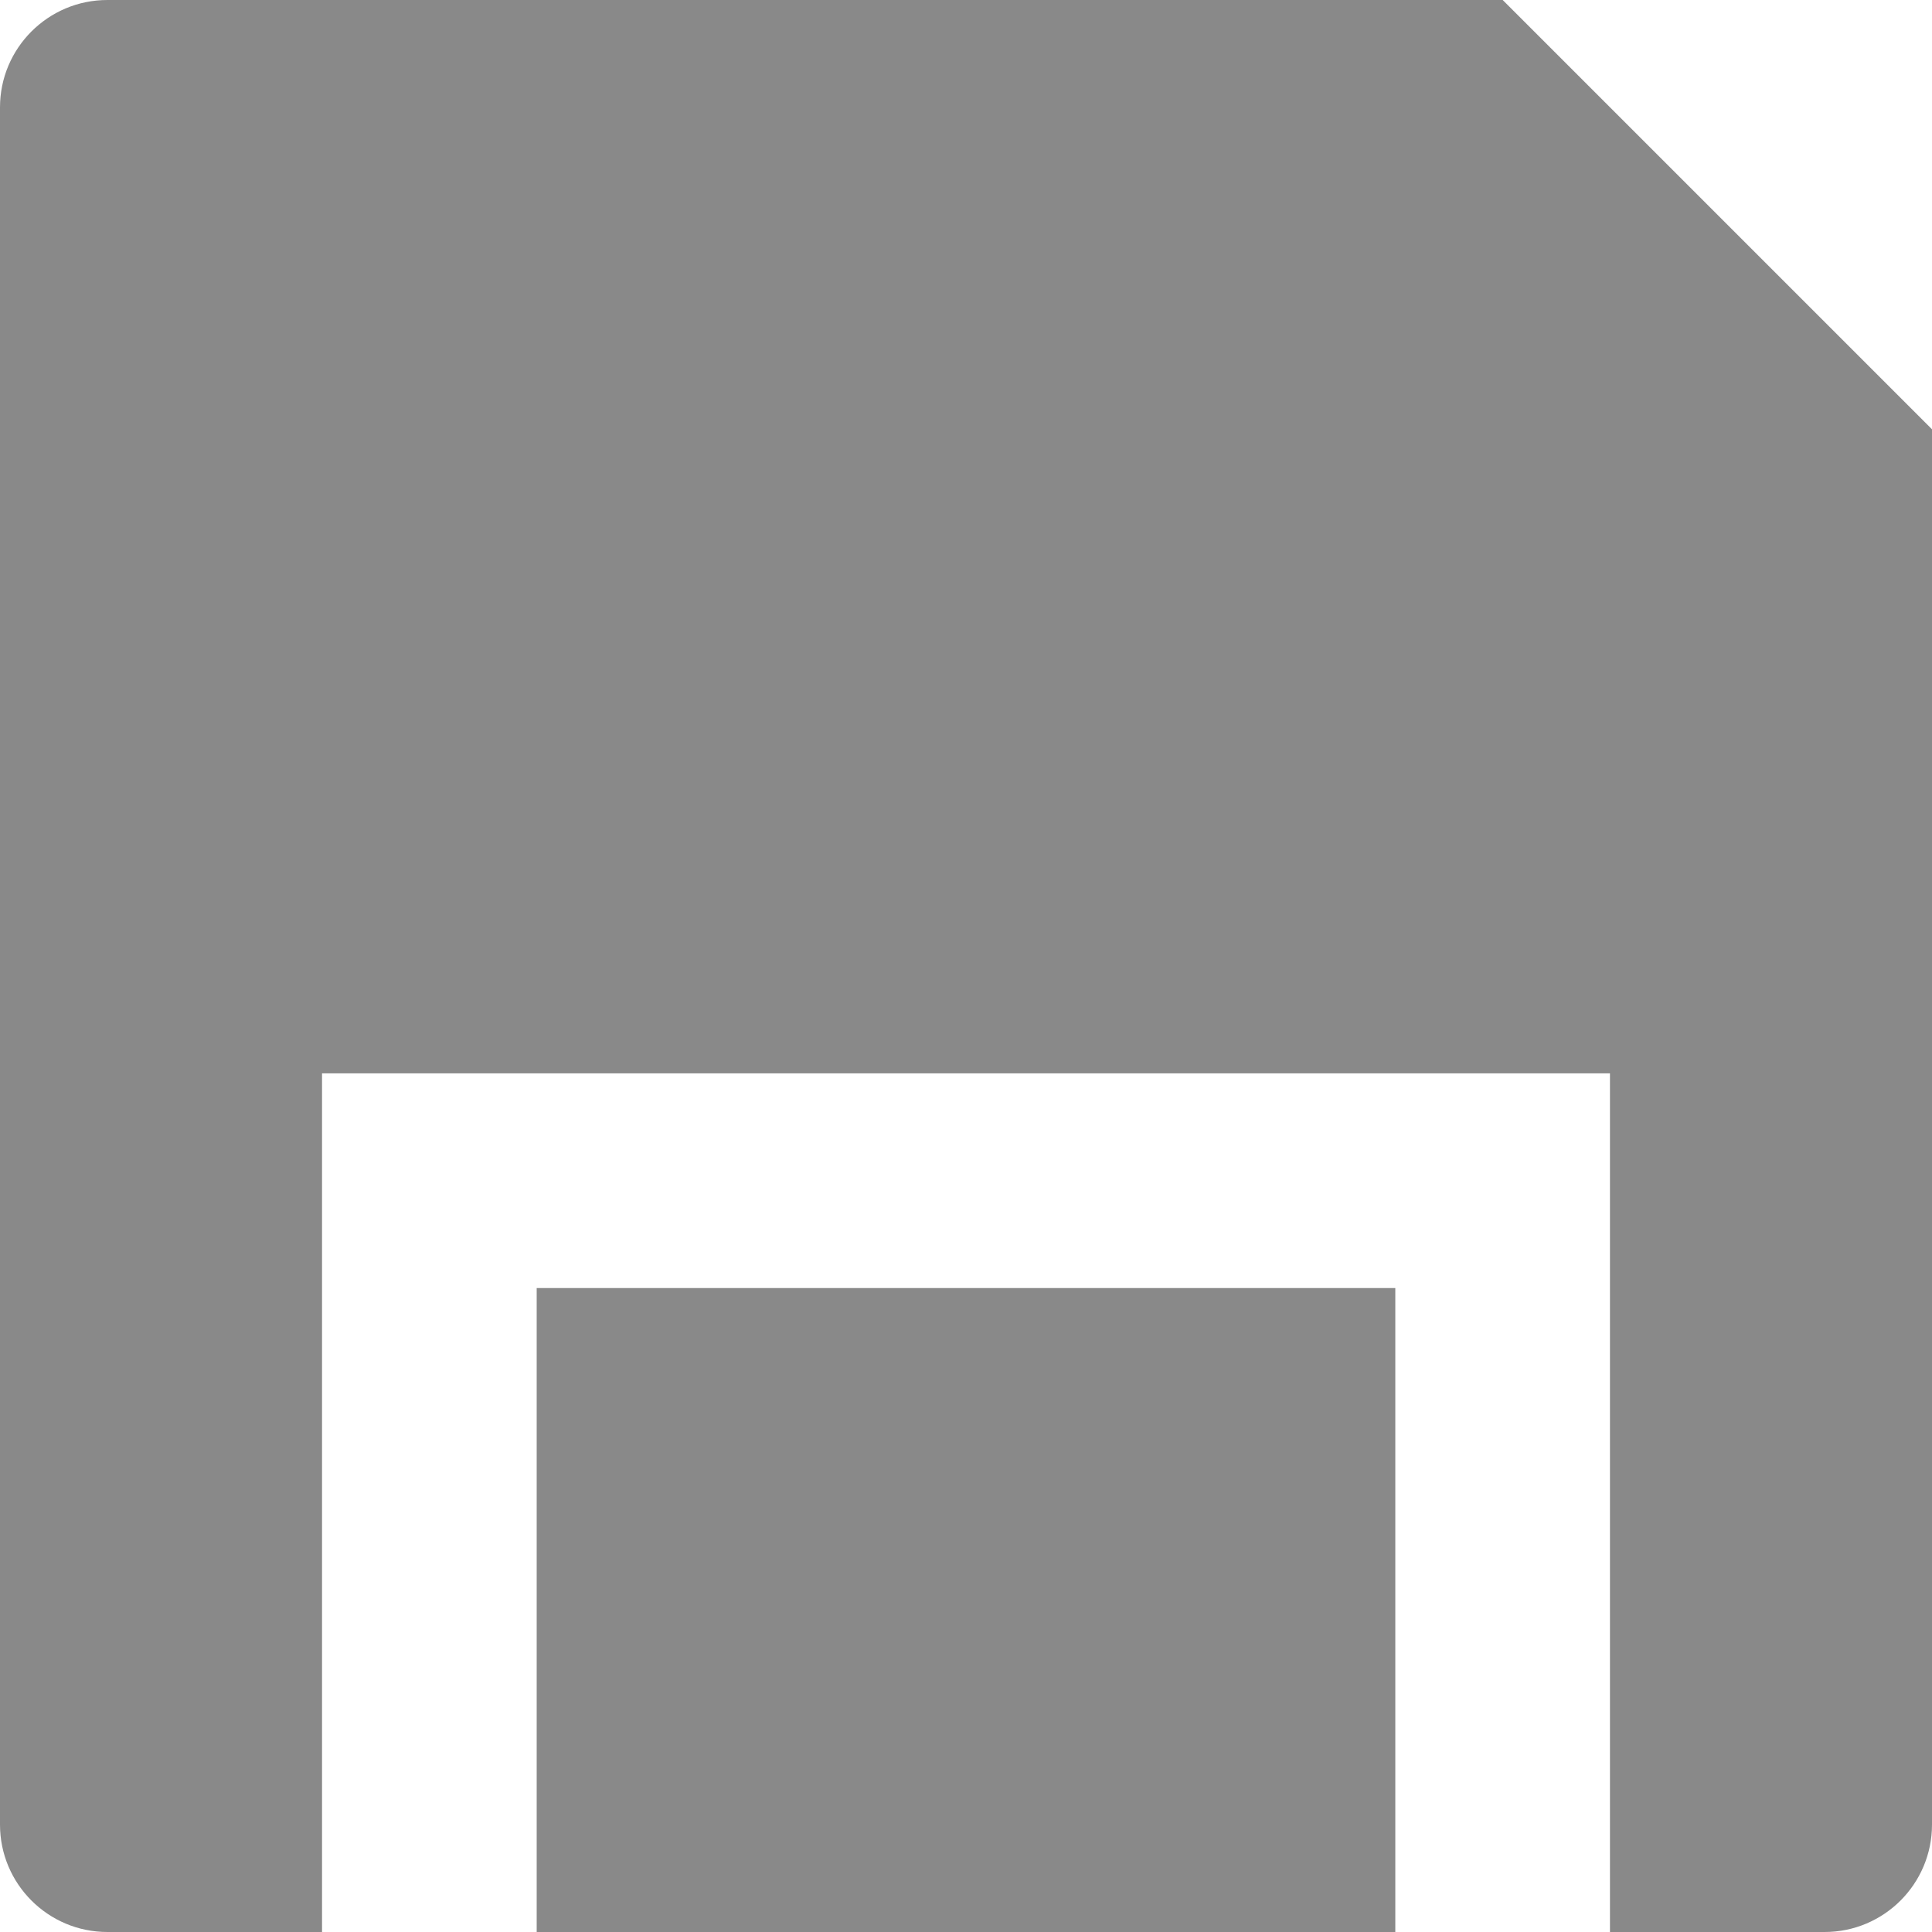 <?xml version="1.0" encoding="UTF-8"?>
<svg width="19px" height="19px" viewBox="0 0 19 19" version="1.1" xmlns="http://www.w3.org/2000/svg" xmlns:xlink="http://www.w3.org/1999/xlink">
    <title>st-fill</title>
    <g id="Overview" stroke="none" stroke-width="1" fill="none" fill-rule="evenodd">
        <g transform="translate(-45, -207)" fill="#898989" fill-rule="nonzero" id="g-4">
            <g transform="translate(0, -1)">
                <g id="st-fill" transform="translate(45, 208)">
                    <path d="M15.833,19 L15.833,10.556 L3.167,10.556 L3.167,19 L1.056,19 C0.473,19 0,18.527 0,17.944 L0,1.056 C0,0.473 0.473,0 1.056,0 L14.778,0 L19,4.222 L19,17.944 C19,18.527 18.527,19 17.944,19 L15.833,19 L15.833,19 Z M13.722,19 L5.278,19 L5.278,12.667 L13.722,12.667 L13.722,19 Z" id="shape"></path>
                </g>
            </g>
        </g>
    </g>
</svg>